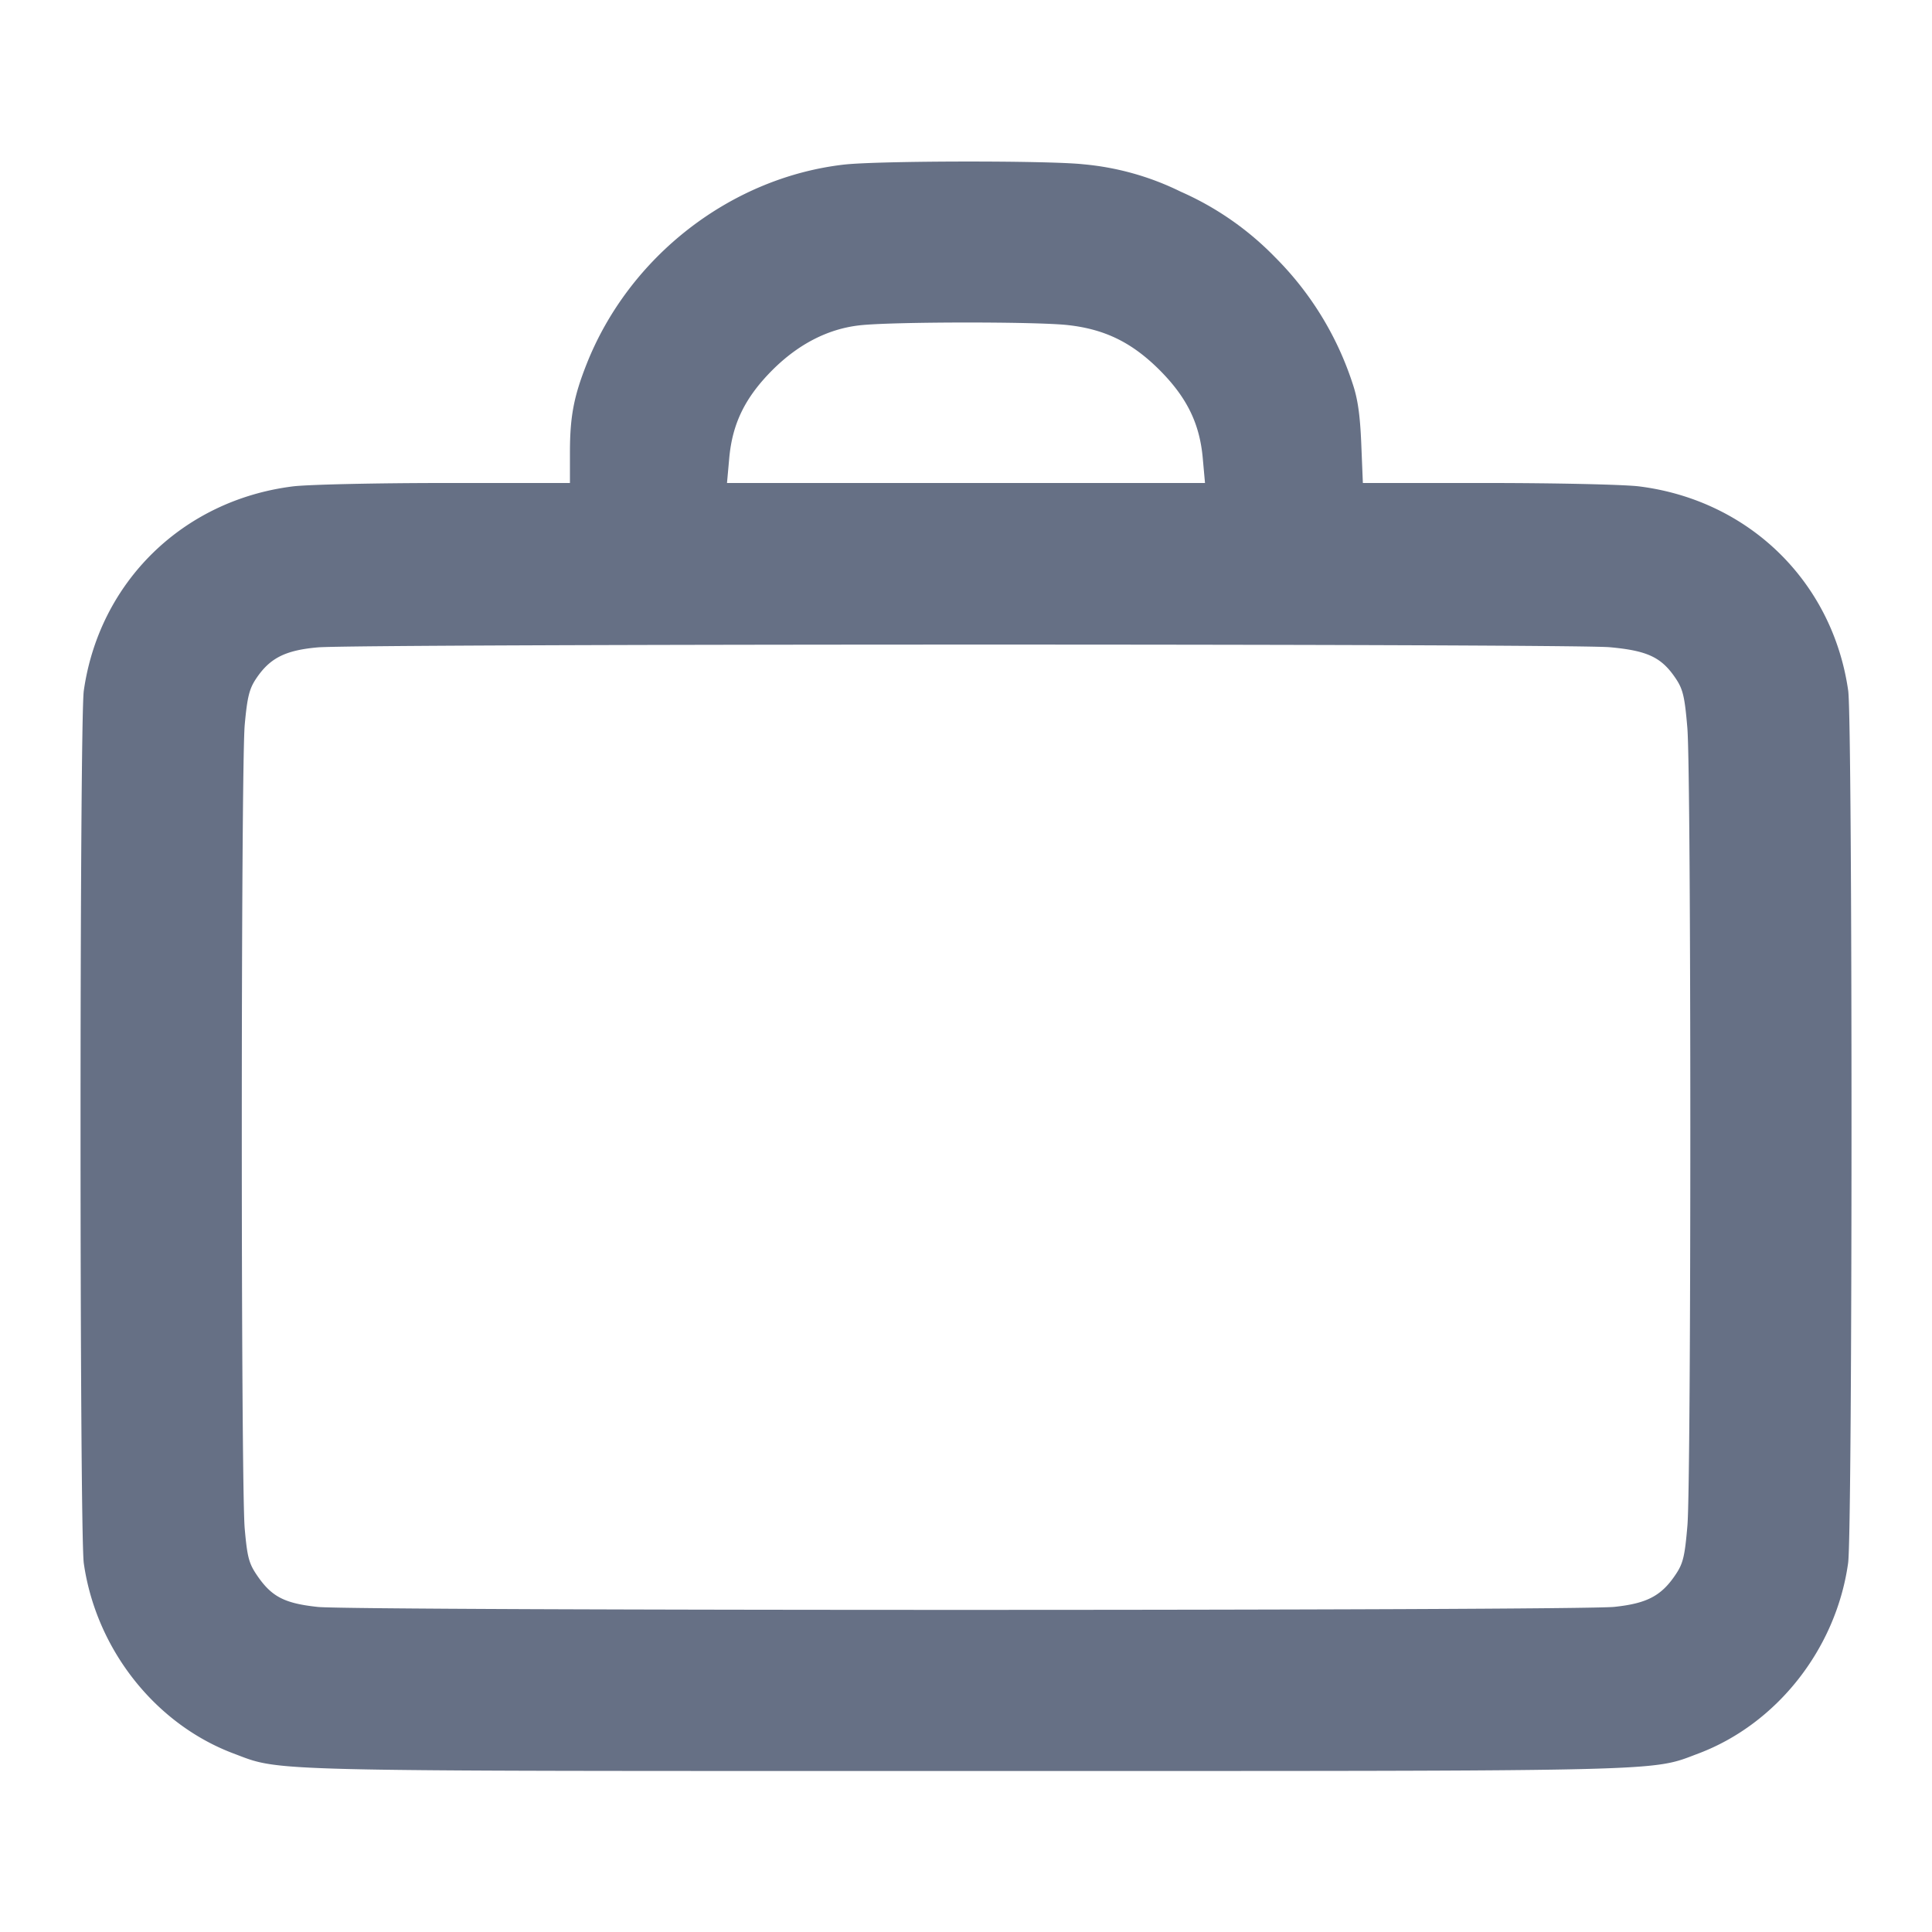 <svg width="24" height="24" fill="none" xmlns="http://www.w3.org/2000/svg"><path d="M10.481 2.045c-1.405.163-2.665 1.14-3.194 2.478-.16.405-.207.655-.207 1.099V6H5.529c-.854 0-1.703.019-1.89.042-1.366.171-2.405 1.186-2.598 2.538-.054.38-.054 10.46 0 10.84.152 1.064.884 1.995 1.859 2.362.604.227.243.218 9.1.218s8.496.009 9.1-.218c.975-.368 1.71-1.303 1.858-2.366.056-.402.056-10.444.001-10.836-.193-1.352-1.232-2.367-2.598-2.538C20.175 6.019 19.326 6 18.476 6H16.93l-.02-.49c-.015-.36-.044-.559-.109-.75a3.939 3.939 0 0 0-.96-1.563 3.73 3.73 0 0 0-1.176-.817 3.424 3.424 0 0 0-1.205-.339c-.427-.048-2.552-.045-2.979.004m2.79 1.994c.458.052.792.217 1.133.557.339.34.498.663.537 1.094l.028.31H9.031l.028-.31c.039-.431.198-.754.537-1.094.322-.321.687-.509 1.077-.554.389-.046 2.211-.048 2.598-.003m6.725 4.001c.474.043.647.126.825.395.086.13.108.226.14.609.049.589.049 9.316.001 9.903-.032.38-.053.472-.143.607-.178.269-.357.364-.764.407-.469.05-15.638.05-16.107.001-.412-.044-.572-.126-.75-.385-.106-.154-.126-.228-.158-.587-.049-.538-.048-9.447 0-9.986.031-.34.056-.445.139-.57.171-.258.362-.356.768-.392.513-.045 15.546-.047 16.049-.002" fill="#667085" fill-rule="evenodd"/></svg>